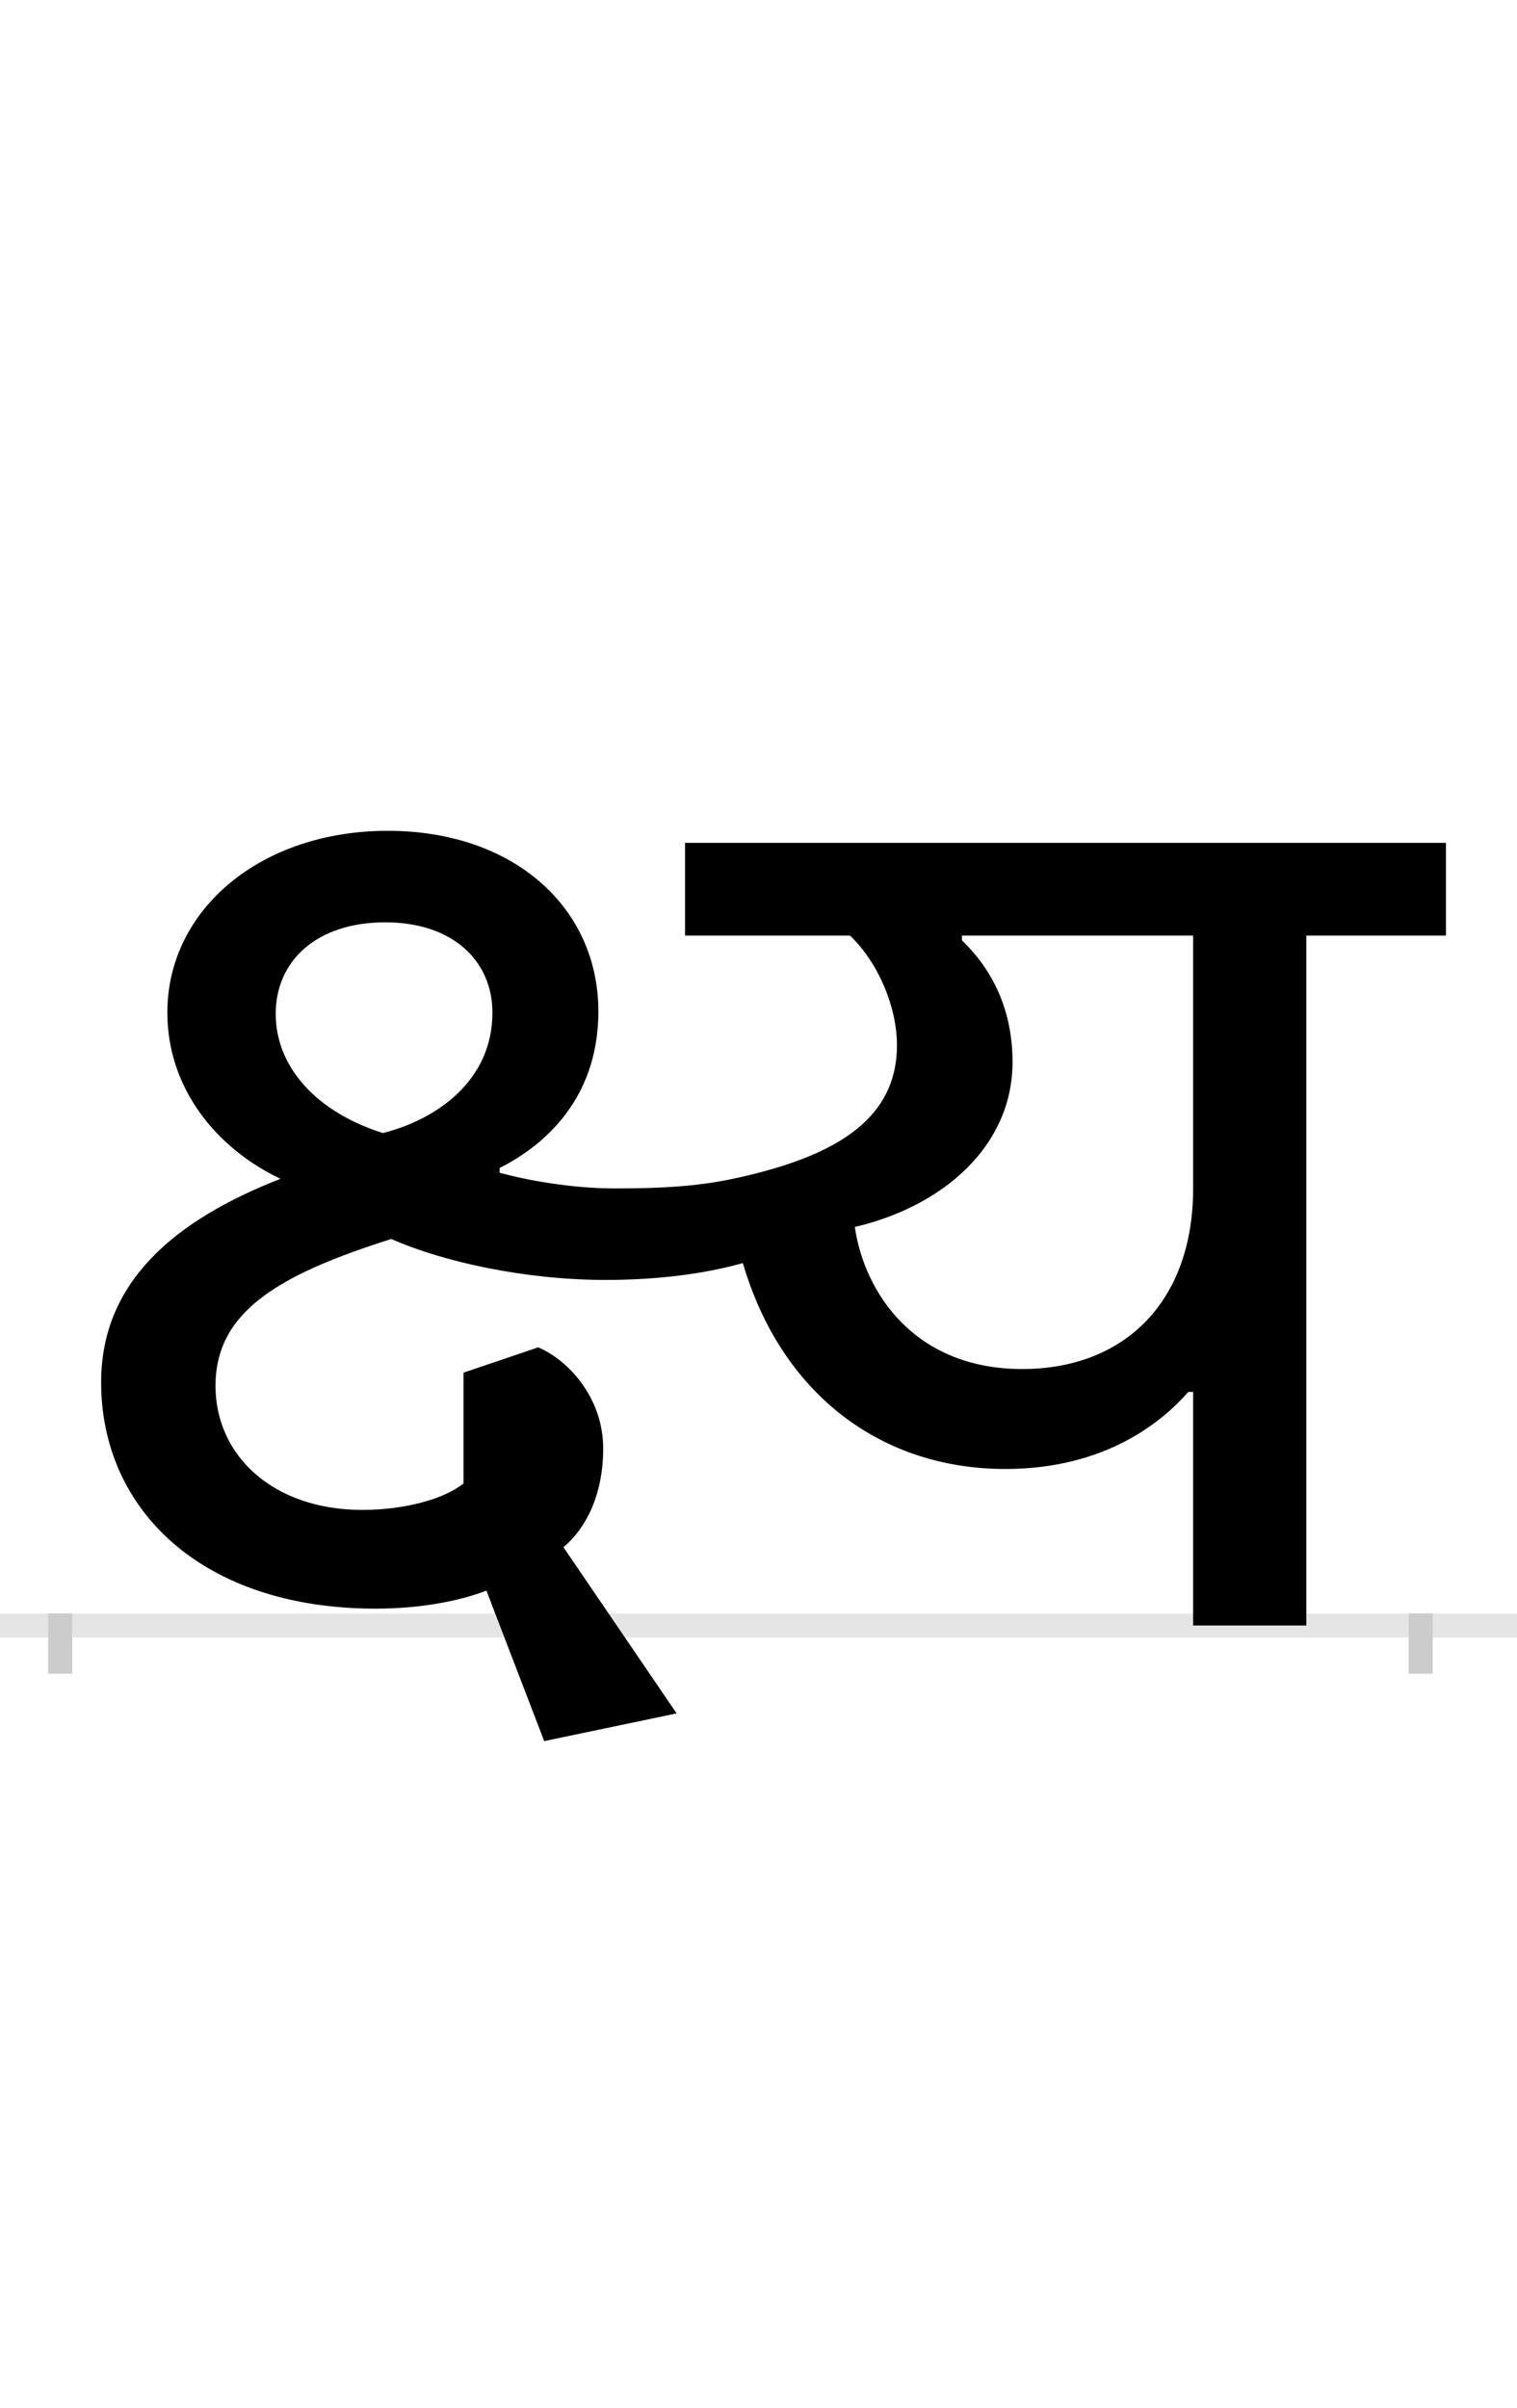 <?xml version="1.0" encoding="UTF-8"?>
<svg height="200.0" version="1.1" width="126.0" xmlns="http://www.w3.org/2000/svg" xmlns:xlink="http://www.w3.org/1999/xlink">
 <rect width="100%" height="100%" fill="#808080" stroke="none"/>
 <path d="M0,0 l126,0 l0,200 l-126,0 Z M0,0" fill="rgb(255,255,255)" transform="matrix(1,0,0,-1,0.0,200.0)"/>
 <path d="M0,0 l126,0" fill="none" stroke="rgb(229,229,229)" stroke-width="2" transform="matrix(1,0,0,-1,0.0,135.0)"/>
 <path d="M0,1 l0,-5" fill="none" stroke="rgb(204,204,204)" stroke-width="2" transform="matrix(1,0,0,-1,5.0,135.0)"/>
 <path d="M0,1 l0,-5" fill="none" stroke="rgb(204,204,204)" stroke-width="2" transform="matrix(1,0,0,-1,118.0,135.0)"/>
 <path d="M512,-73 l-94,138 c19,16,33,44,33,82 c0,43,-30,74,-54,84 l-62,-21 l0,-92 c-16,-13,-49,-22,-84,-22 c-74,0,-122,45,-122,103 c0,61,51,92,146,122 c43,-19,111,-34,178,-34 c43,0,82,5,114,14 c32,-109,115,-171,218,-171 c84,0,131,40,152,64 l4,0 l0,-194 l94,0 l0,573 l116,0 l0,77 l-632,0 l0,-77 l137,0 c24,-23,39,-60,39,-91 c0,-63,-53,-94,-141,-112 c-26,-5,-52,-7,-93,-7 c-37,0,-74,7,-96,13 l0,4 c30,15,82,52,82,130 c0,86,-70,150,-175,150 c-105,0,-183,-65,-183,-151 c0,-63,41,-113,94,-138 c-87,-34,-149,-85,-149,-169 c0,-106,84,-188,228,-188 c36,0,69,6,92,15 l48,-125 Z M179,508 c0,44,34,76,91,76 c56,0,89,-32,89,-75 c0,-57,-47,-89,-91,-100 c-54,17,-89,54,-89,99 Z M660,331 c73,17,131,67,131,137 c0,41,-15,75,-42,101 l0,4 l192,0 l0,-210 c0,-94,-57,-150,-142,-150 c-89,0,-131,63,-139,118 Z M660,331" fill="rgb(0,0,0)" transform="matrix(0.1,0.0,0.0,-0.1,5.0,135.0)"/>
</svg>